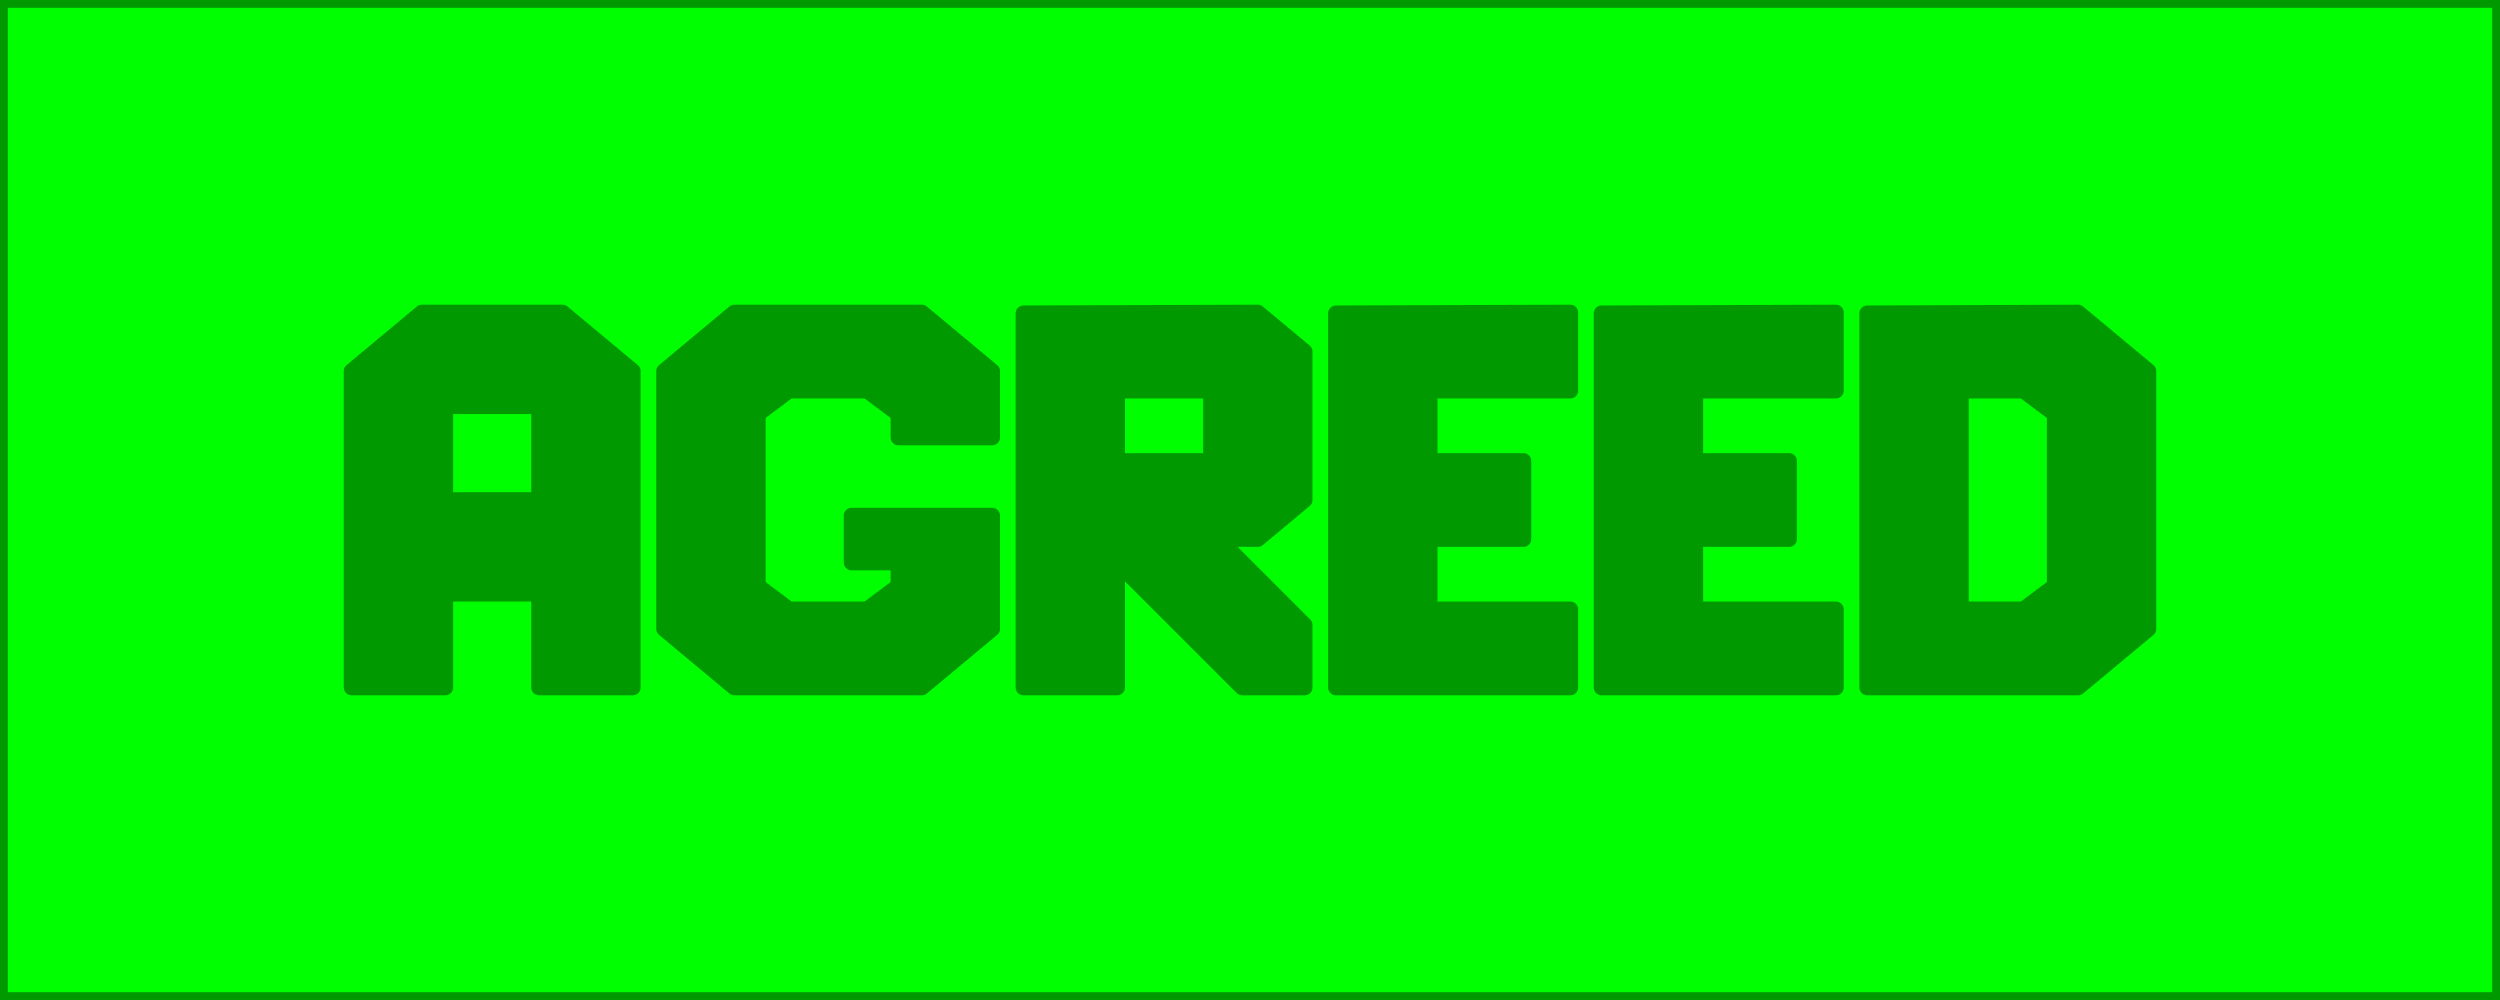 
<svg xmlns="http://www.w3.org/2000/svg" version="1.1" xmlns:xlink="http://www.w3.org/1999/xlink" preserveAspectRatio="none" x="0px" y="0px" width="160px" height="64px" viewBox="0 0 160 64">
<defs>
<g id="Layer0_0_FILL">
<path fill="#00FF00" stroke="none" d="
M 160 64
L 160 0 0 0 0 64 160 64
M 133 20
L 137.5 23.75 137.5 40.25 133 44 119.5 44 119.5 20.05 133 20
M 102.5 20.05
L 117.5 20 117.5 25 108.5 25 108.5 29.5 114.5 29.5 114.5 34.5 108.5 34.5 108.5 39 117.5 39 117.5 44 102.5 44 102.5 20.05
M 85.5 20.05
L 100.5 20 100.5 25 91.5 25 91.5 29.5 97.5 29.5 97.5 34.5 91.5 34.5 91.5 39 100.5 39 100.5 44 85.5 44 85.5 20.05
M 83.5 40
L 83.5 44 79.5 44 71.5 36 71.5 44 65.5 44 65.5 20.05 80.5 20 83.5 22.5 83.5 32 80.5 34.5 78 34.5 83.5 40
M 42.5 23.75
L 47 20 59 20 63.5 23.75 63.5 28 57.5 28 57.5 26.5 55.5 25 50.5 25 48.5 26.5 48.5 37.5 50.5 39 55.5 39 57.5 37.5 57.5 36 54.5 36 54.5 33 63.5 33 63.5 40.25 59 44 47 44 42.5 40.25 42.5 23.75
M 40.5 23.75
L 40.5 44 34.5 44 34.5 38 28.5 38 28.5 44 22.5 44 22.5 23.75 27 20 36 20 40.5 23.75
M 28.5 32
L 34.5 32 34.5 26 28.5 26 28.5 32
M 77.5 25
L 71.5 25 71.5 29.5 77.5 29.5 77.5 25
M 131.5 37.5
L 131.5 26.5 129.5 25 125.5 25 125.5 39 129.5 39 131.5 37.5 Z"/>

<path fill="#009900" stroke="none" d="
M 40.5 44
L 40.5 23.75 36 20 27 20 22.5 23.75 22.5 44 28.5 44 28.5 38 34.5 38 34.5 44 40.5 44
M 34.5 32
L 28.5 32 28.5 26 34.5 26 34.5 32
M 47 20
L 42.5 23.75 42.5 40.25 47 44 59 44 63.5 40.25 63.5 33 54.5 33 54.5 36 57.5 36 57.5 37.5 55.5 39 50.5 39 48.5 37.5 48.5 26.5 50.5 25 55.5 25 57.5 26.5 57.5 28 63.5 28 63.5 23.75 59 20 47 20
M 83.5 44
L 83.5 40 78 34.5 80.5 34.5 83.5 32 83.5 22.5 80.5 20 65.5 20.05 65.5 44 71.5 44 71.5 36 79.5 44 83.5 44
M 71.5 25
L 77.5 25 77.5 29.5 71.5 29.5 71.5 25
M 100.5 20
L 85.5 20.05 85.5 44 100.5 44 100.5 39 91.5 39 91.5 34.5 97.5 34.5 97.5 29.5 91.5 29.5 91.5 25 100.5 25 100.5 20
M 117.5 20
L 102.5 20.05 102.5 44 117.5 44 117.5 39 108.5 39 108.5 34.5 114.5 34.5 114.5 29.5 108.5 29.5 108.5 25 117.5 25 117.5 20
M 137.5 23.75
L 133 20 119.5 20.05 119.5 44 133 44 137.5 40.25 137.5 23.75
M 131.5 26.5
L 131.5 37.5 129.5 39 125.5 39 125.5 25 129.5 25 131.5 26.5 Z"/>
</g>

<path id="Layer0_0_1_STROKES" stroke="#009900" stroke-width="1" stroke-linejoin="round" stroke-linecap="round" fill="none" d="
M 133 20
L 137.5 23.75 137.5 40.25 133 44 119.5 44 119.5 20.05 133 20 Z
M 125.5 25
L 129.5 25 131.5 26.5 131.5 37.5 129.5 39 125.5 39 125.5 25 Z
M 117.5 20
L 117.5 25 108.5 25 108.5 29.5 114.5 29.5 114.5 34.5 108.5 34.5 108.5 39 117.5 39 117.5 44 102.5 44 102.5 20.05 117.5 20 Z
M 100.5 20
L 100.5 25 91.5 25 91.5 29.5 97.5 29.5 97.5 34.5 91.5 34.5 91.5 39 100.5 39 100.5 44 85.5 44 85.5 20.05 100.5 20 Z
M 71.5 44
L 65.5 44 65.5 20.05 80.5 20 83.5 22.5 83.5 32 80.5 34.5 78 34.5 83.5 40 83.5 44 79.5 44 71.5 36 71.5 44 Z
M 0 0
L 160 0 160 64 0 64 0 0 Z
M 59 20
L 63.5 23.75 63.5 28 57.5 28 57.5 26.5 55.5 25 50.5 25 48.5 26.5 48.5 37.5 50.5 39 55.5 39 57.5 37.5 57.5 36 54.5 36 54.5 33 63.5 33 63.5 40.25 59 44 47 44 42.5 40.25 42.5 23.75 47 20 59 20 Z
M 71.5 25
L 71.5 29.5 77.5 29.5 77.5 25 71.5 25 Z
M 22.5 44
L 28.5 44 28.5 38 34.5 38 34.5 44 40.5 44 40.5 23.75 36 20 27 20 22.5 23.75 22.5 44 Z
M 28.5 32
L 34.5 32 34.5 26 28.5 26 28.5 32 Z"/>
</defs>

<g transform="matrix( 1, 0, 0, 1, 0,0) ">
<use xlink:href="#Layer0_0_FILL"/>

<use xlink:href="#Layer0_0_1_STROKES"/>
</g>
</svg>
